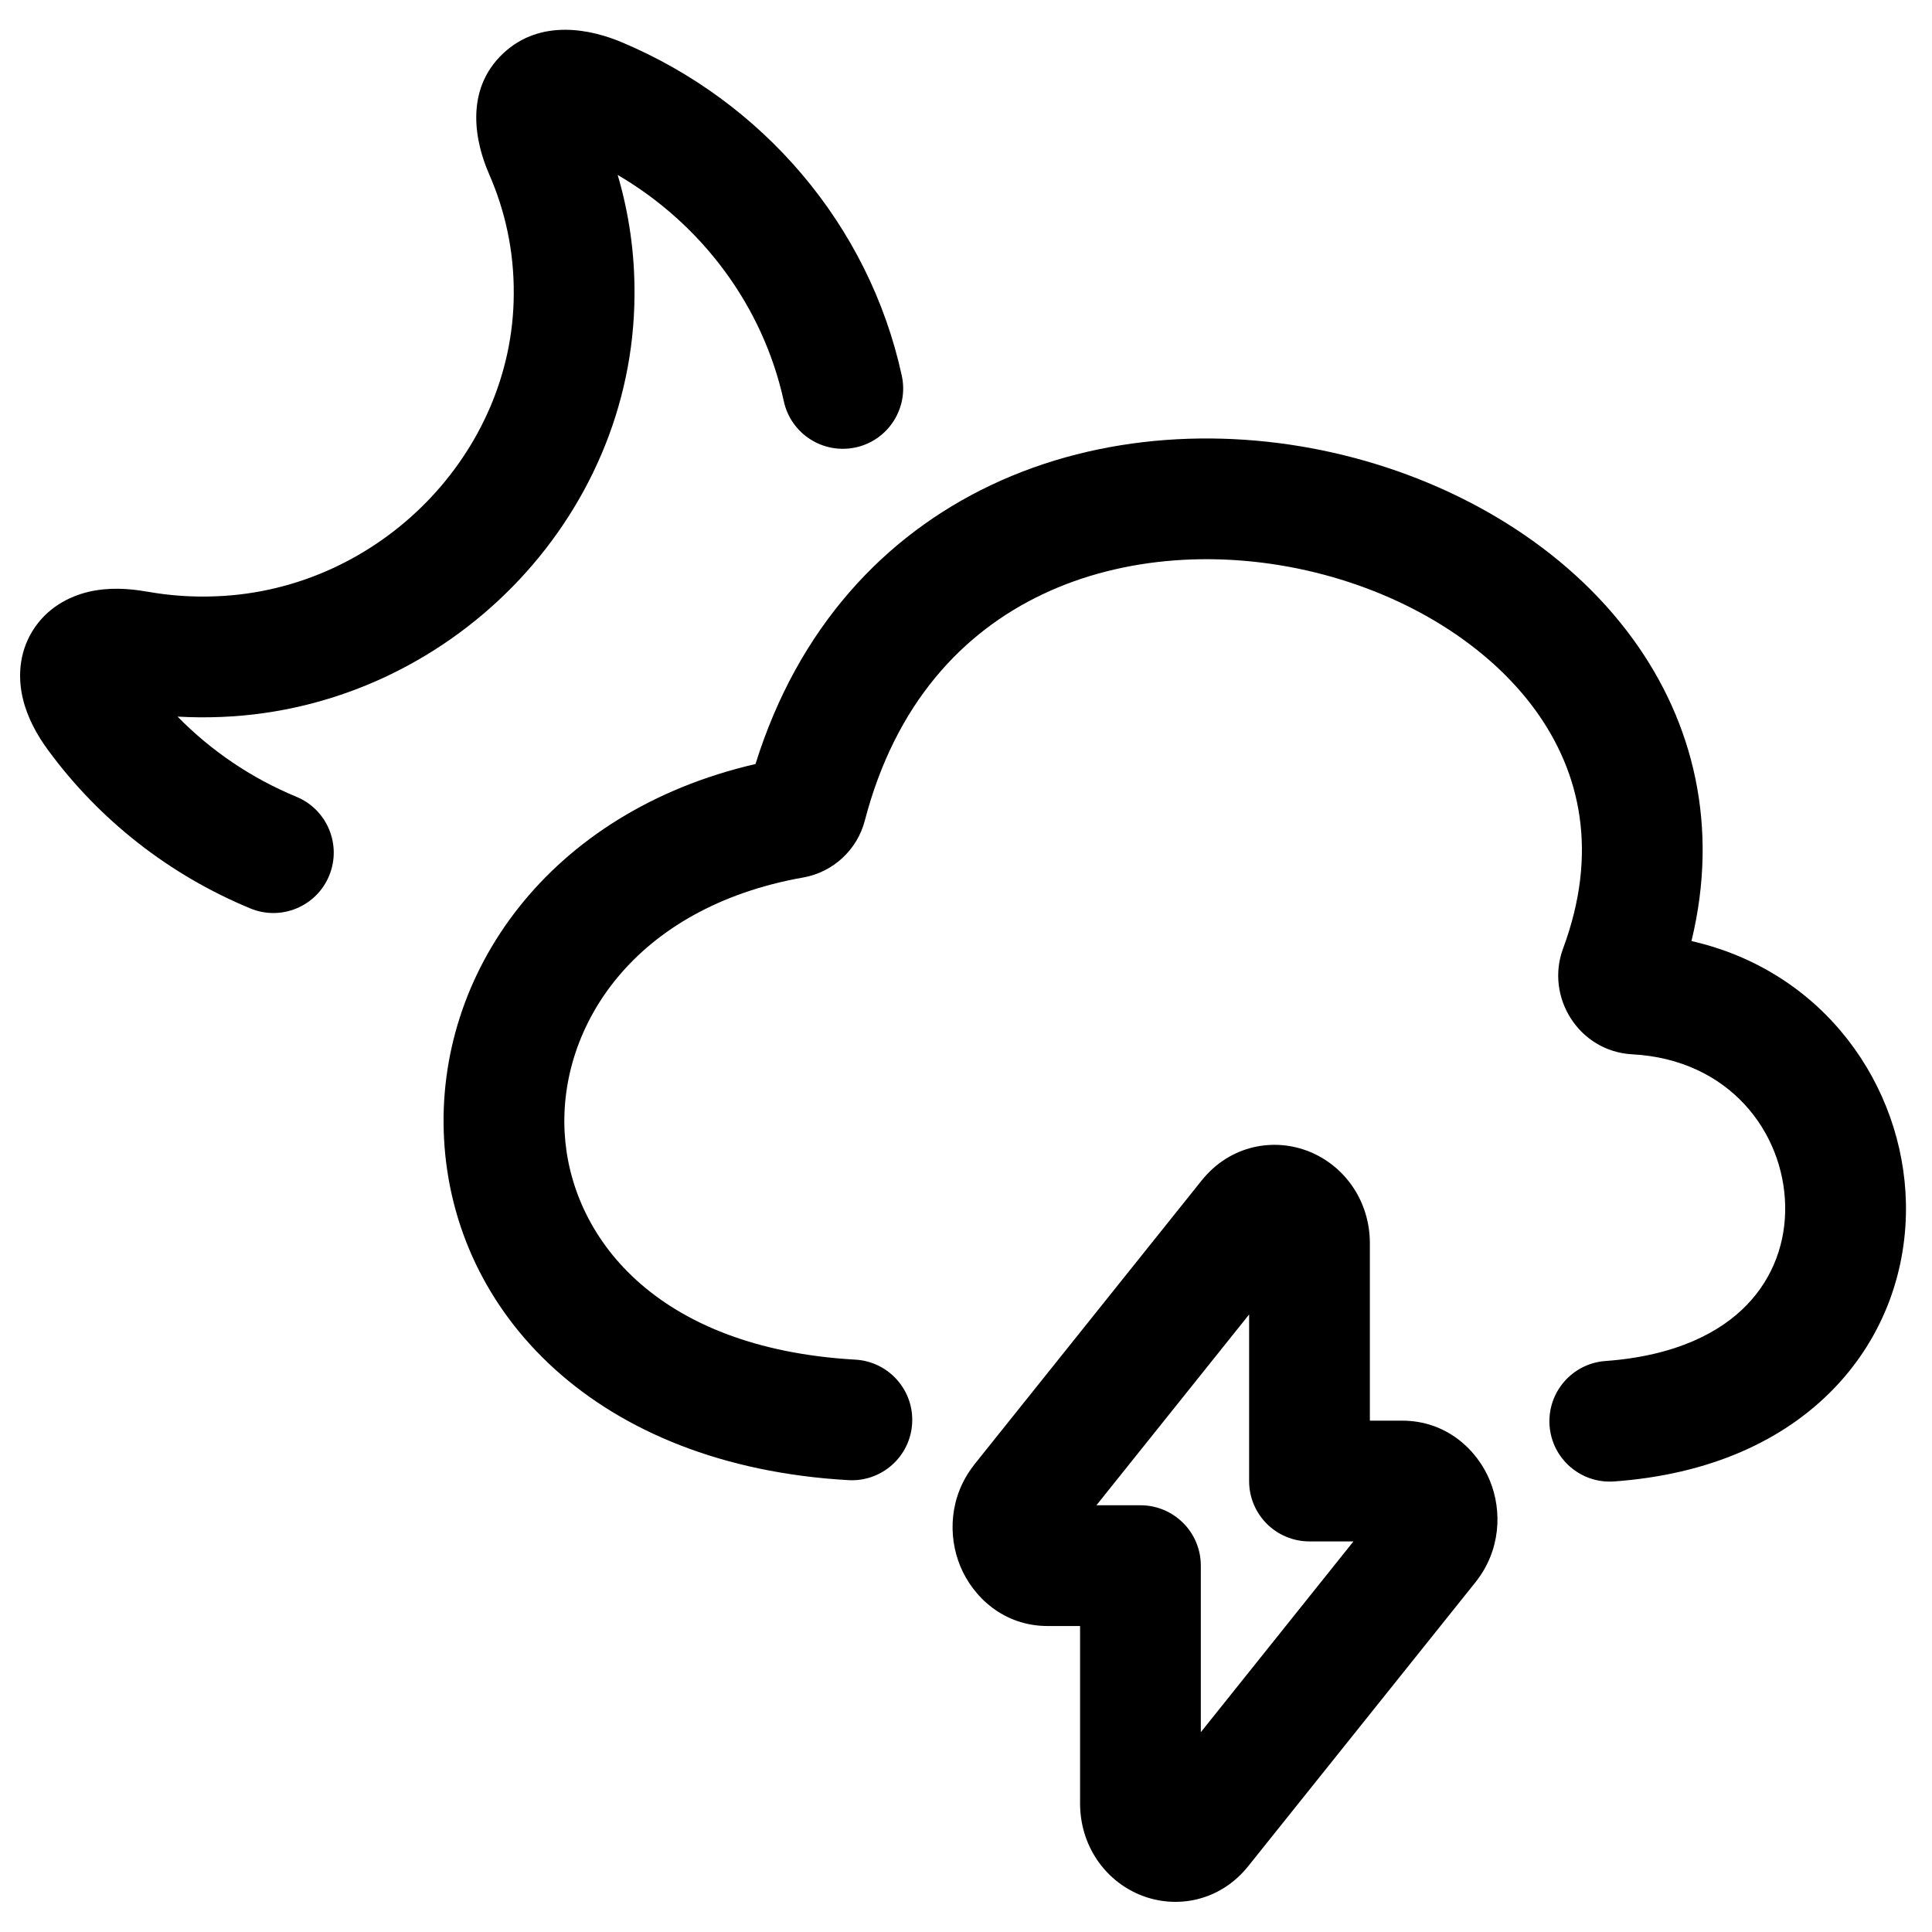 <svg width="24" height="24" viewBox="0 0 24 24" fill="none" xmlns="http://www.w3.org/2000/svg">
<g clip-path="url(#clip0_511_51378)">
<path fill-rule="evenodd" clip-rule="evenodd" d="M6.252 0.662C5.755 1.128 5.913 1.791 6.074 2.158L6.074 2.159C6.276 2.618 6.386 3.12 6.382 3.652L6.382 3.655C6.374 5.625 4.723 7.325 2.693 7.407C2.392 7.42 2.104 7.399 1.826 7.349L1.828 7.35C1.596 7.308 1.345 7.295 1.104 7.351C0.857 7.409 0.58 7.551 0.403 7.839C0.227 8.126 0.226 8.436 0.284 8.679C0.341 8.917 0.461 9.134 0.6 9.322C1.233 10.184 2.101 10.868 3.11 11.285C3.492 11.443 3.931 11.261 4.089 10.878C4.247 10.495 4.065 10.056 3.682 9.898C3.121 9.666 2.62 9.325 2.206 8.902C2.386 8.912 2.569 8.914 2.754 8.906C5.562 8.791 7.87 6.457 7.882 3.662C7.886 3.144 7.812 2.645 7.673 2.173C8.716 2.784 9.478 3.798 9.737 4.985C9.825 5.39 10.225 5.646 10.63 5.558C11.034 5.47 11.291 5.07 11.202 4.665C10.793 2.79 9.469 1.258 7.724 0.525C7.36 0.371 6.724 0.22 6.252 0.662Z" fill="black"/>
<path fill-rule="evenodd" clip-rule="evenodd" d="M12.95 7.383C11.959 7.854 11.123 8.737 10.743 10.194C10.65 10.553 10.352 10.834 9.98 10.9C7.868 11.274 6.944 12.758 7.014 14.065C7.081 15.337 8.117 16.747 10.625 16.89C11.038 16.913 11.355 17.267 11.331 17.681C11.308 18.094 10.953 18.41 10.54 18.387C7.41 18.209 5.63 16.314 5.516 14.145C5.407 12.097 6.81 10.086 9.385 9.491C9.916 7.791 10.992 6.653 12.307 6.028C13.682 5.375 15.269 5.305 16.694 5.655C18.116 6.004 19.45 6.789 20.286 7.94C21.036 8.972 21.358 10.266 21.012 11.69C22.67 12.068 23.644 13.495 23.676 14.94C23.694 15.757 23.413 16.592 22.786 17.244C22.157 17.899 21.232 18.318 20.051 18.403C19.638 18.433 19.279 18.122 19.249 17.709C19.22 17.296 19.53 16.937 19.943 16.907C20.825 16.843 21.378 16.546 21.704 16.206C22.033 15.863 22.186 15.423 22.176 14.973C22.156 14.063 21.482 13.162 20.277 13.097C19.615 13.062 19.193 12.387 19.417 11.783C19.857 10.598 19.64 9.603 19.073 8.822C18.485 8.013 17.488 7.394 16.337 7.111C15.189 6.83 13.963 6.902 12.95 7.383Z" fill="black"/>
<path fill-rule="evenodd" clip-rule="evenodd" d="M16.275 14.31C16.711 14.491 17.017 14.925 17.017 15.445V17.648H17.419C17.965 17.648 18.349 18.007 18.507 18.391C18.664 18.773 18.641 19.264 18.329 19.655L15.507 23.181C15.507 23.181 15.507 23.182 15.506 23.182C15.156 23.621 14.606 23.723 14.158 23.537C13.722 23.356 13.417 22.923 13.417 22.402V20.199H13.014C12.466 20.199 12.086 19.836 11.929 19.456C11.773 19.078 11.792 18.588 12.101 18.197L12.104 18.192L14.926 14.666C14.927 14.666 14.927 14.666 14.927 14.665C15.277 14.226 15.828 14.124 16.275 14.31ZM15.517 16.329L13.62 18.699H14.167C14.581 18.699 14.917 19.034 14.917 19.449V21.518L16.813 19.148H16.267C15.852 19.148 15.517 18.813 15.517 18.398V16.329Z" fill="black"/>
</g>
<defs>
<clipPath id="clip0_511_51378">
<rect width="24" height="24" fill="white"/>
</clipPath>
</defs>
</svg>
